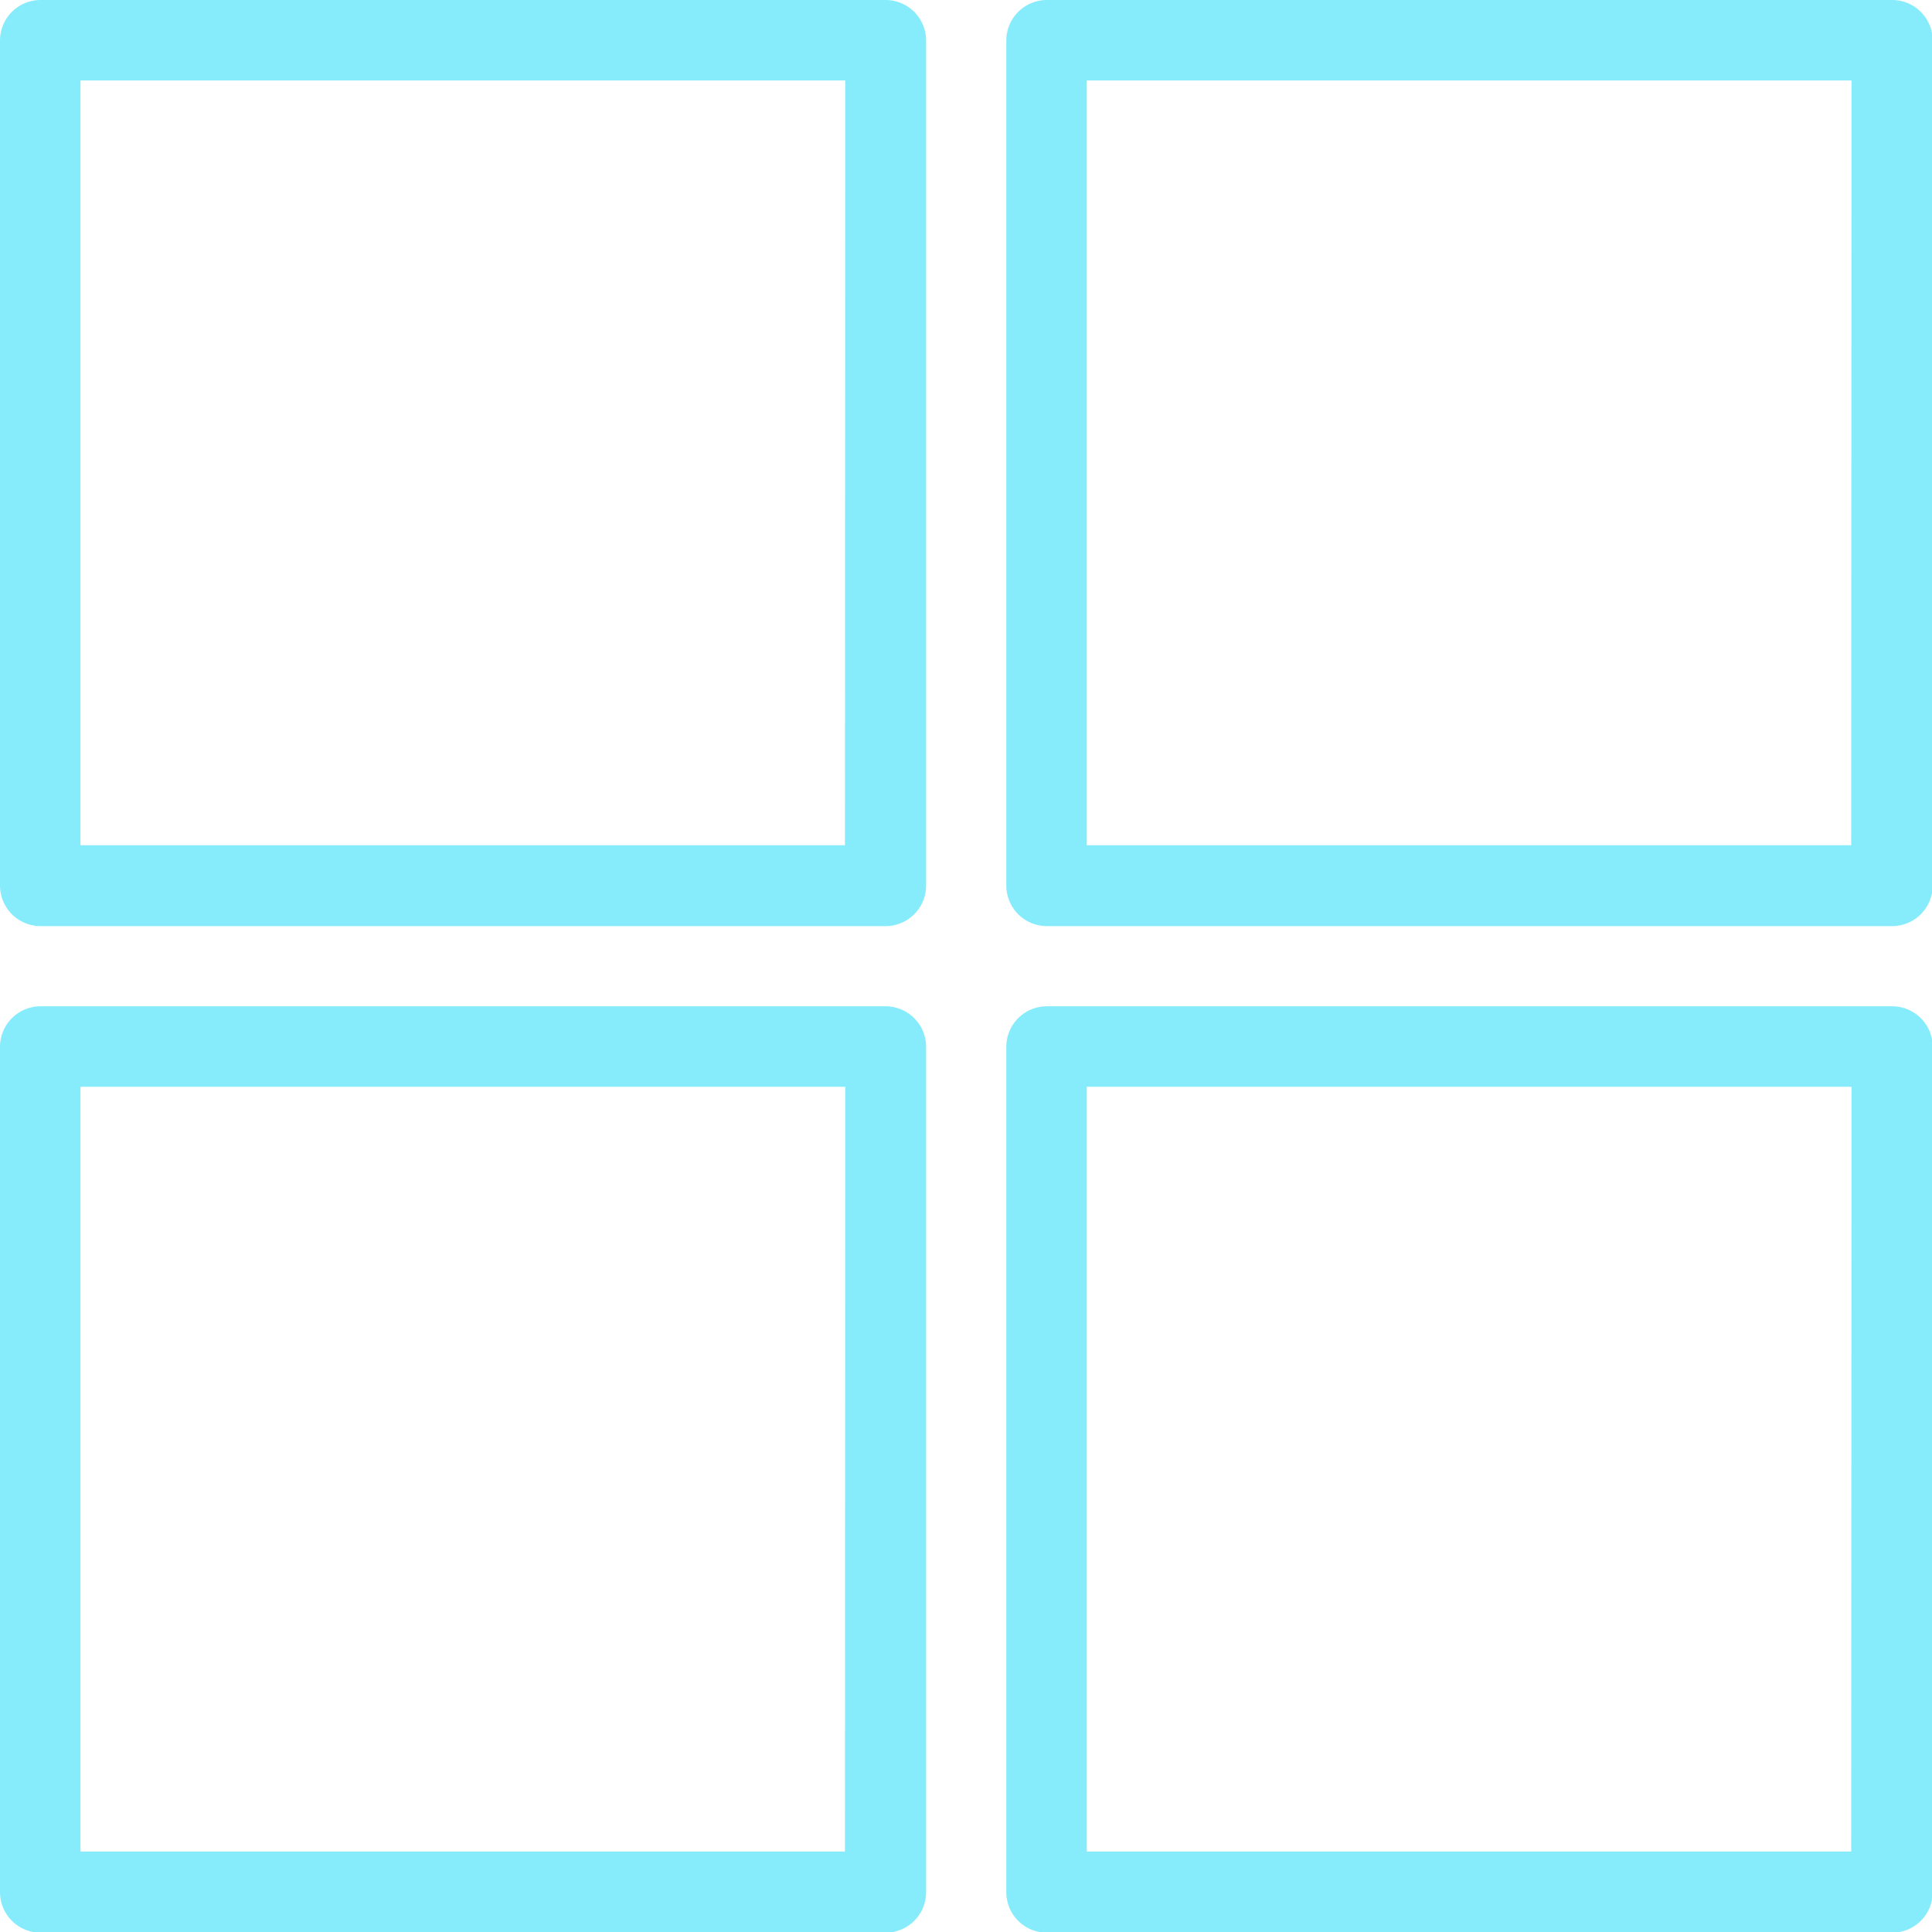 <svg xmlns="http://www.w3.org/2000/svg" width="19.036" height="19.036" viewBox="0 0 19.036 19.036">
    <path d="M8.725,0H.4A.4.4,0,0,0,0,.4V8.725a.4.4,0,0,0,.4.4H8.725a.4.4,0,0,0,.4-.4V.4A.4.4,0,0,0,8.725,0Zm-.4,8.328H.793V.793H8.328Z"
          fill="#86ECFB"/>
    <path d="M8.725,25H.4a.4.4,0,0,0-.4.4v8.328a.4.4,0,0,0,.4.4H8.725a.4.4,0,0,0,.4-.4V25.4A.4.4,0,0,0,8.725,25Zm-.4,8.328H.793V25.793H8.328Z"
          transform="translate(0 -15.085)" fill="#86ECFB"/>
    <path d="M33.725,25H25.4a.4.4,0,0,0-.4.4v8.328a.4.4,0,0,0,.4.4h8.328a.4.4,0,0,0,.4-.4V25.4A.4.4,0,0,0,33.725,25Zm-.4,8.328H25.793V25.793h7.535Z"
          transform="translate(-15.085 -15.085)" fill="#86ECFB"/>
    <path d="M33.725,0H25.4a.4.4,0,0,0-.4.4V8.725a.4.4,0,0,0,.4.4h8.328a.4.4,0,0,0,.4-.4V.4A.4.4,0,0,0,33.725,0Zm-.4,8.328H25.793V.793h7.535Z"
          transform="translate(-15.085)" fill="#86ECFB"/>
</svg>
